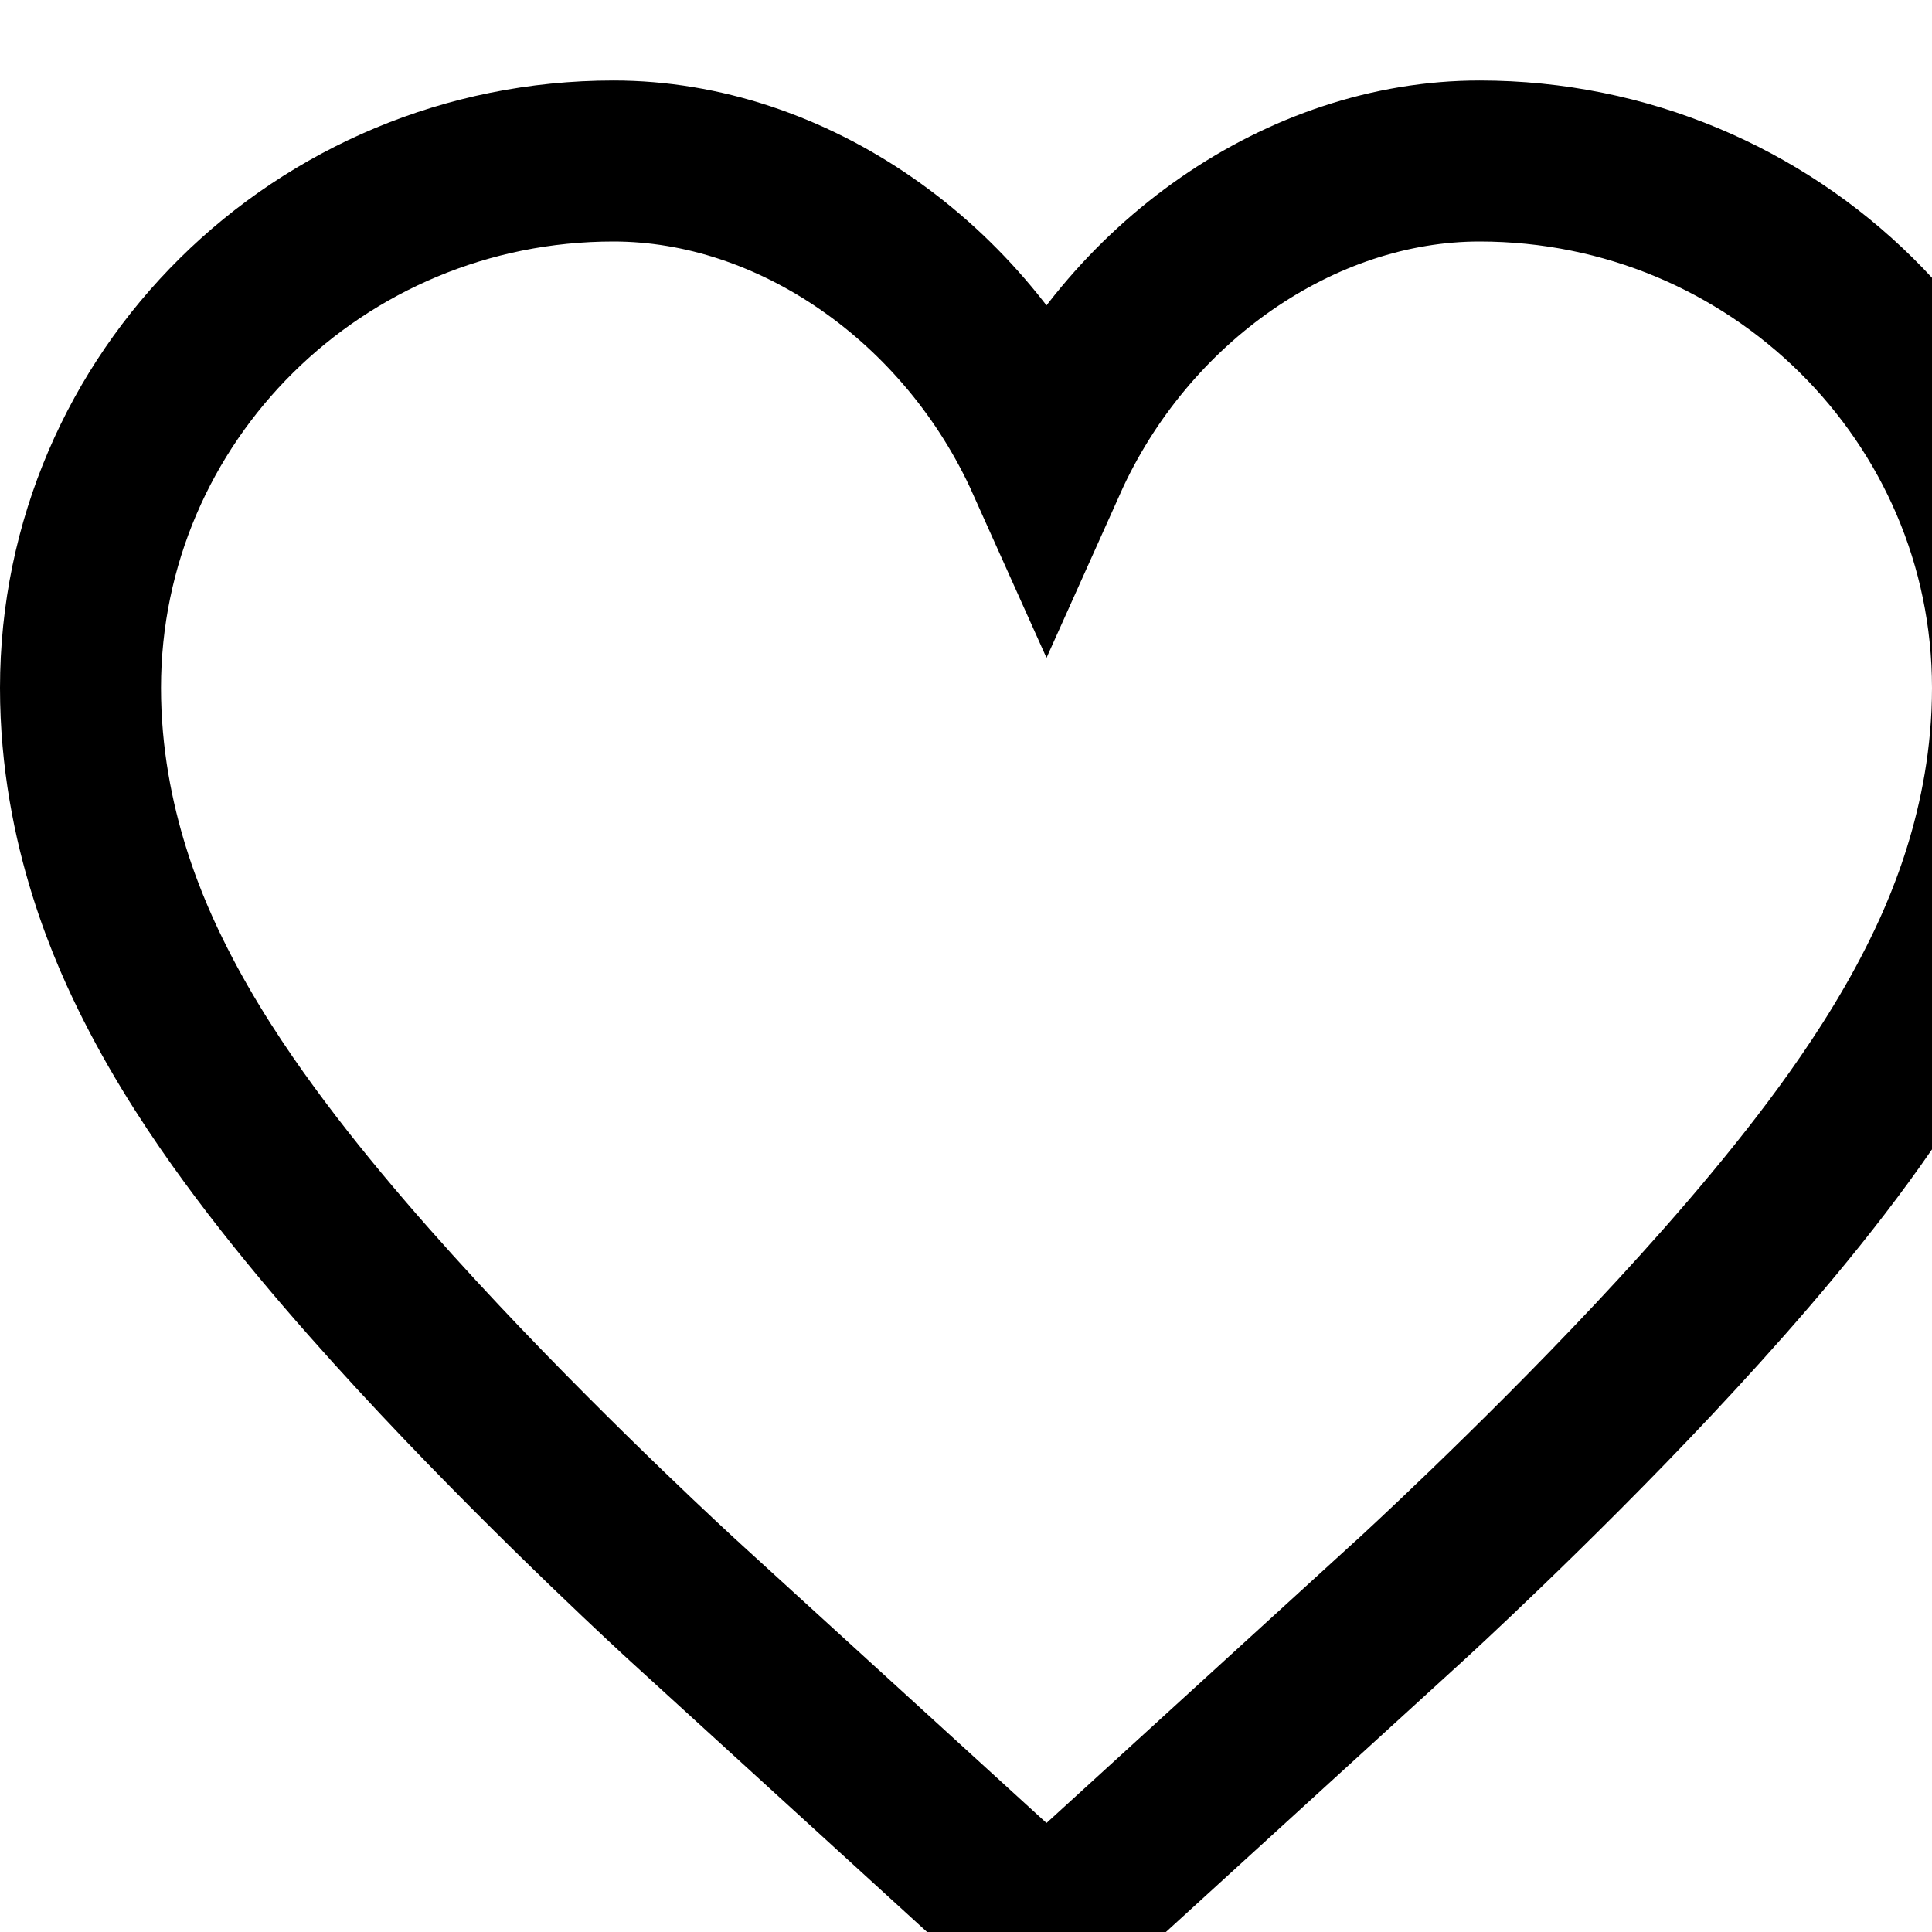 <svg width="24" height="24" viewBox="0 0 24 24" fill="none" xmlns="http://www.w3.org/2000/svg">
<path d="M13 24L8.509 19.902M13 24L17.491 19.902M13 24C16.485 20.819 17.491 19.901 17.491 19.901L17.501 19.892L17.519 19.876L17.578 19.822C17.627 19.776 17.695 19.714 17.779 19.635C17.947 19.478 18.181 19.257 18.461 18.987C19.014 18.454 19.77 17.708 20.541 16.887C21.287 16.092 22.17 15.1 22.906 14.092C23.27 13.593 23.703 12.95 24.07 12.224C24.36 11.652 25 10.29 25 8.546C25 4.931 22.036 2 18.379 2C16.163 2 14 3.5 13 5.729C12 3.5 9.837 2 7.621 2C3.964 2 1 4.931 1 8.546C1 10.29 1.641 11.652 1.93 12.224C2.297 12.95 2.729 13.593 3.094 14.092C3.83 15.1 4.713 16.092 5.459 16.887C6.23 17.708 6.986 18.454 7.539 18.987C7.819 19.257 8.053 19.478 8.221 19.635C8.306 19.714 8.373 19.776 8.422 19.822L8.481 19.876L8.499 19.892L8.508 19.901C8.508 19.901 9.515 20.819 13 24Z" stroke="black" stroke-width="2" stroke-linecap="round"/>
</svg>
